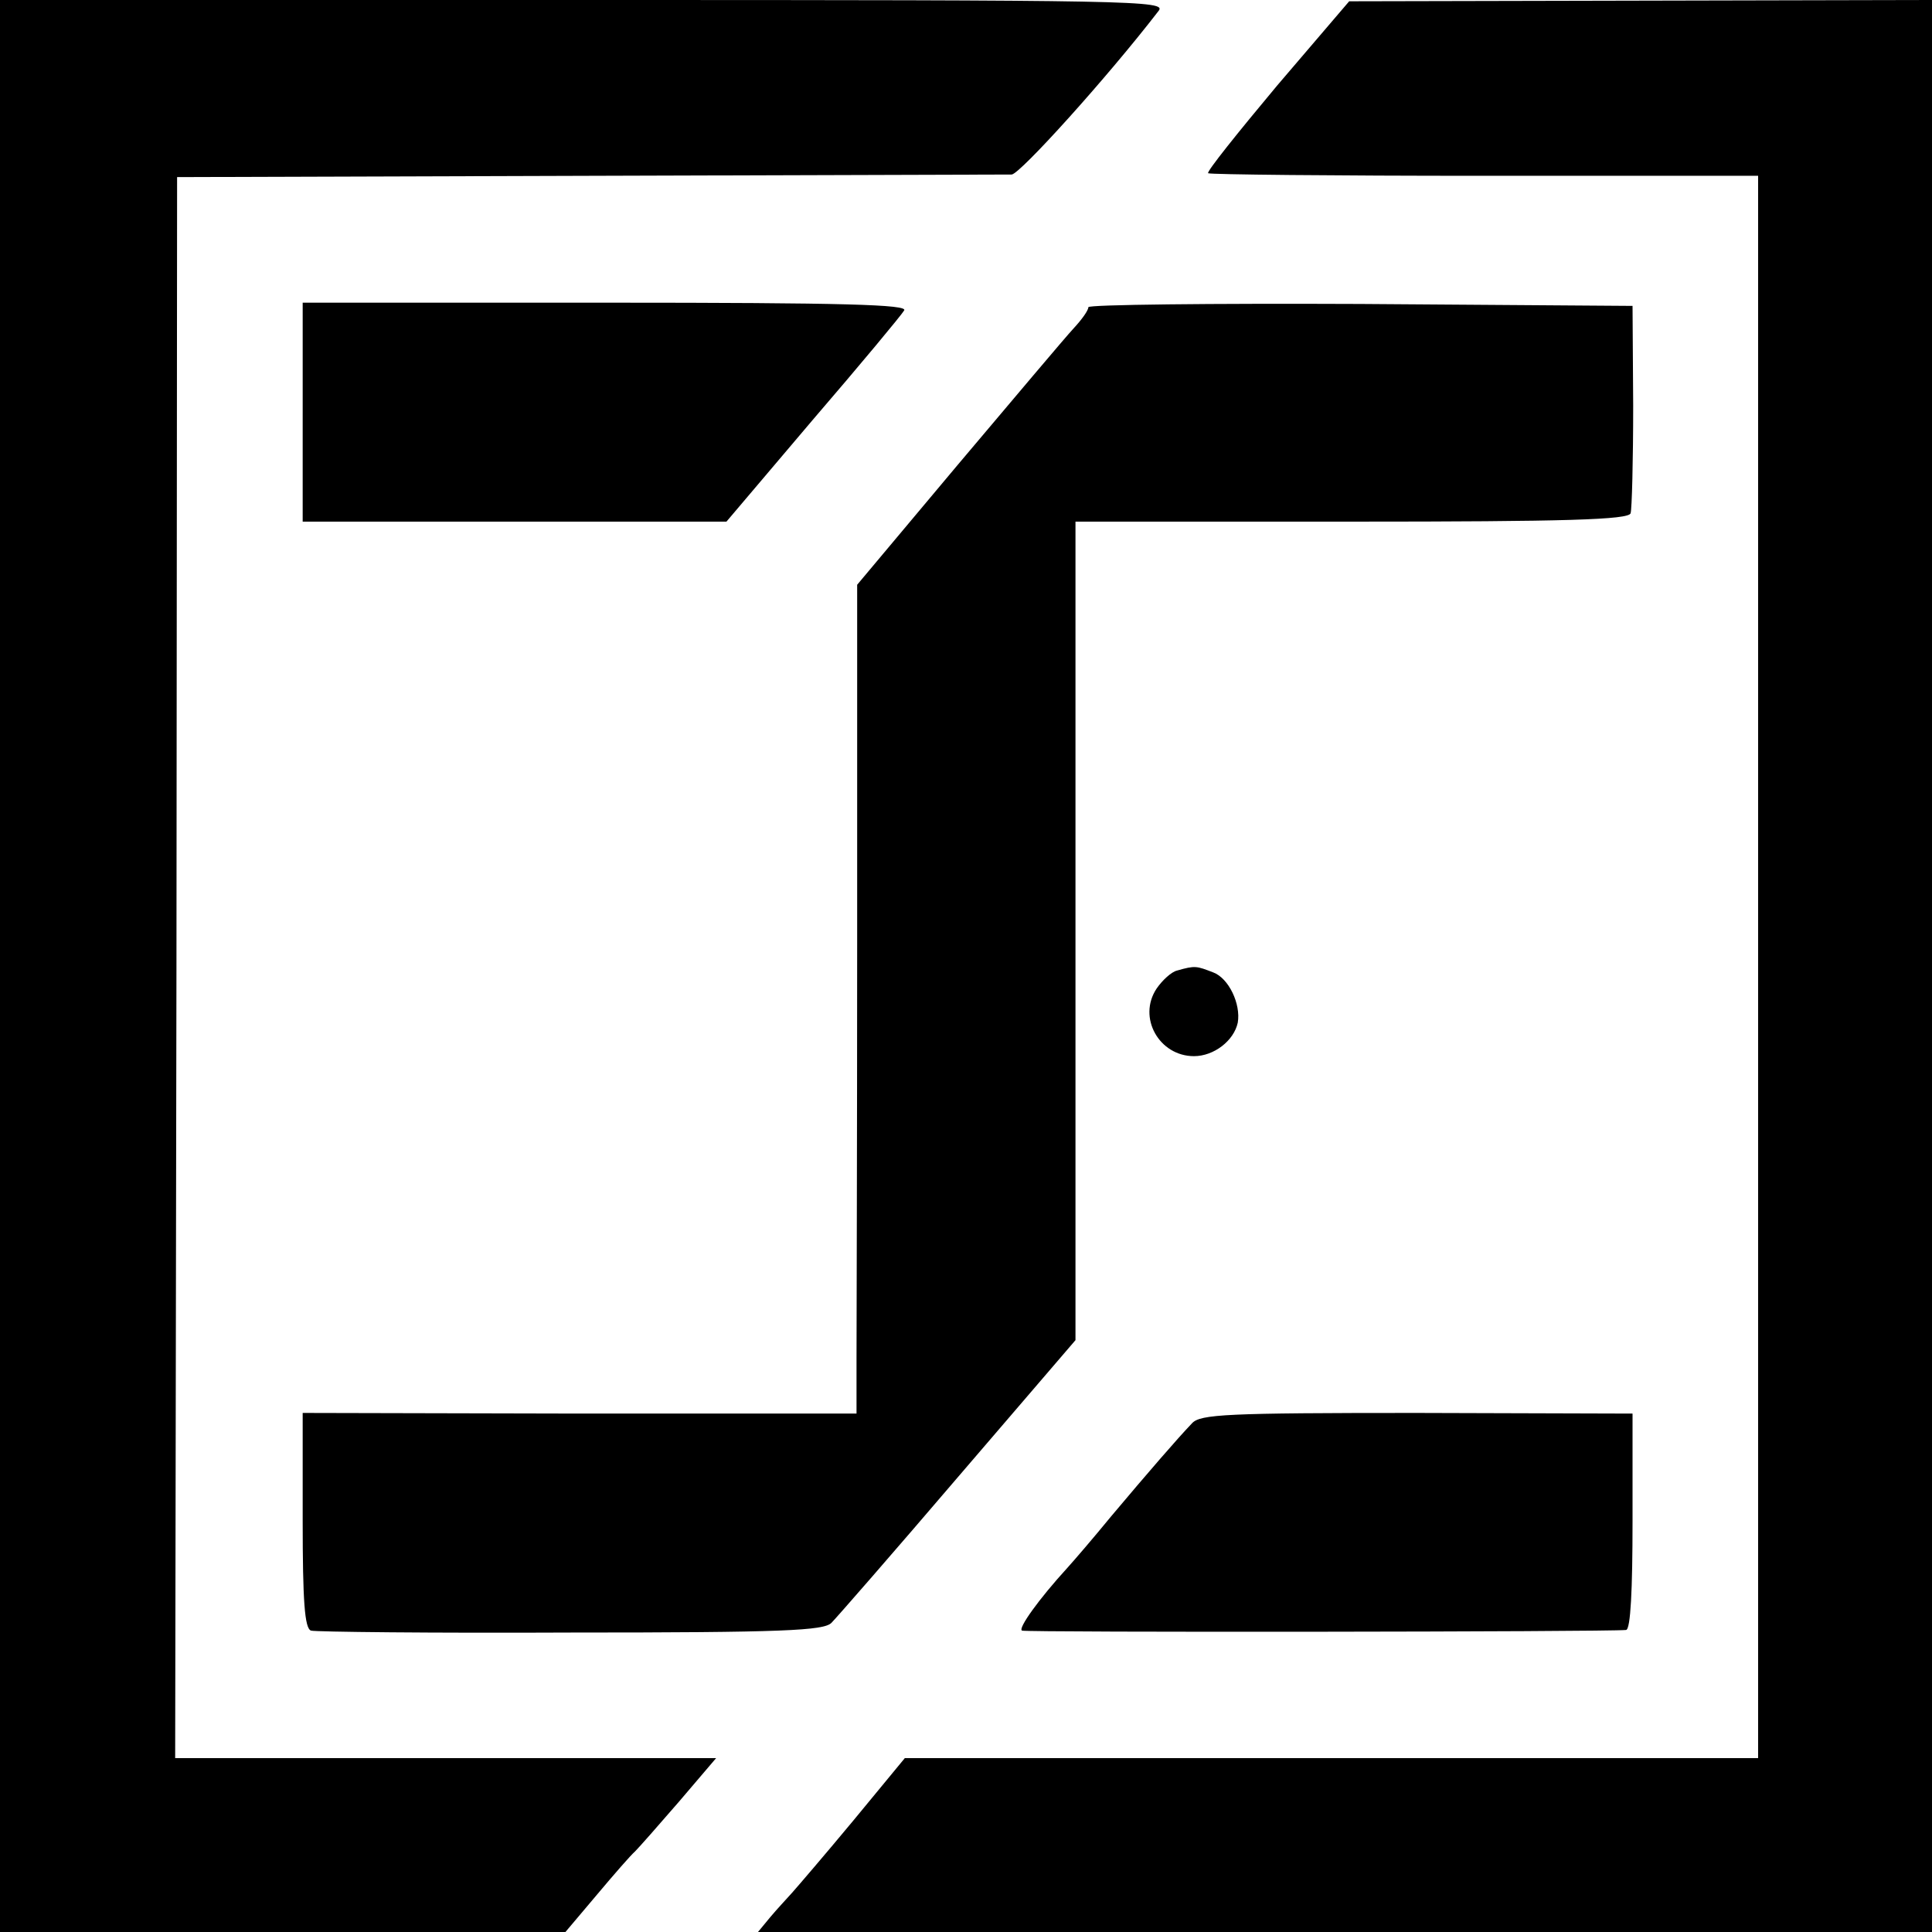 <?xml version="1.0" standalone="no"?>
<!DOCTYPE svg PUBLIC "-//W3C//DTD SVG 20010904//EN"
 "http://www.w3.org/TR/2001/REC-SVG-20010904/DTD/svg10.dtd">
<svg version="1.0" xmlns="http://www.w3.org/2000/svg"
 width="300pt" height="300pt" viewBox="0 0 300 300"
 preserveAspectRatio="xMidYMid meet">
<g transform="translate(0,300) scale(0.1,-0.1)"
fill="#000000" stroke="none">
<path d="M0 1500 l0 -1500 439 0 439 0 49 58 c26 31 53 62 59 67 6 6 36 40 68
77 l58 68 -420 0 -420 0 2 1228 1 1227 640 2 c352 1 647 2 656 2 13 1 147 149
228 254 13 16 -31 17 -893 17 l-906 0 0 -1500z"/>
<path d="M1983 2867 c-61 -73 -110 -134 -107 -136 2 -2 195 -4 429 -4 l425 0
0 -1228 0 -1229 -662 0 -663 0 -80 -97 c-44 -53 -87 -103 -95 -112 -8 -9 -24
-26 -34 -38 l-19 -23 911 0 912 0 0 1500 0 1500 -452 -1 -453 -1 -112 -131z"/>
<path d="M470 2360 l0 -170 329 0 329 0 134 158 c74 86 138 163 142 170 6 9
-90 12 -463 12 l-471 0 0 -170z"/>
<path d="M1690 2523 c0 -5 -10 -19 -23 -33 -13 -14 -93 -109 -180 -212 l-156
-186 0 -559 c0 -307 -1 -596 -1 -643 l0 -85 -430 0 -430 1 0 -167 c0 -125 3
-168 13 -171 6 -2 188 -4 403 -3 331 0 393 3 405 15 8 8 97 110 197 227 l182
212 0 636 0 635 429 0 c334 0 430 3 433 13 2 6 4 82 4 167 l-1 155 -422 3
c-233 1 -423 -1 -423 -5z"/>
<path d="M1828 1493 c-9 -2 -23 -15 -32 -28 -30 -45 4 -105 58 -105 31 0 62
24 68 52 5 29 -14 69 -38 78 -26 10 -28 11 -56 3z"/>
<path d="M1851 790 c-22 -23 -68 -76 -126 -145 -27 -33 -58 -69 -68 -80 -43
-47 -77 -94 -70 -97 7 -3 908 -2 938 1 7 1 10 62 10 169 l0 167 -335 1 c-296
0 -336 -2 -349 -16z"/>
</g>
</svg>
